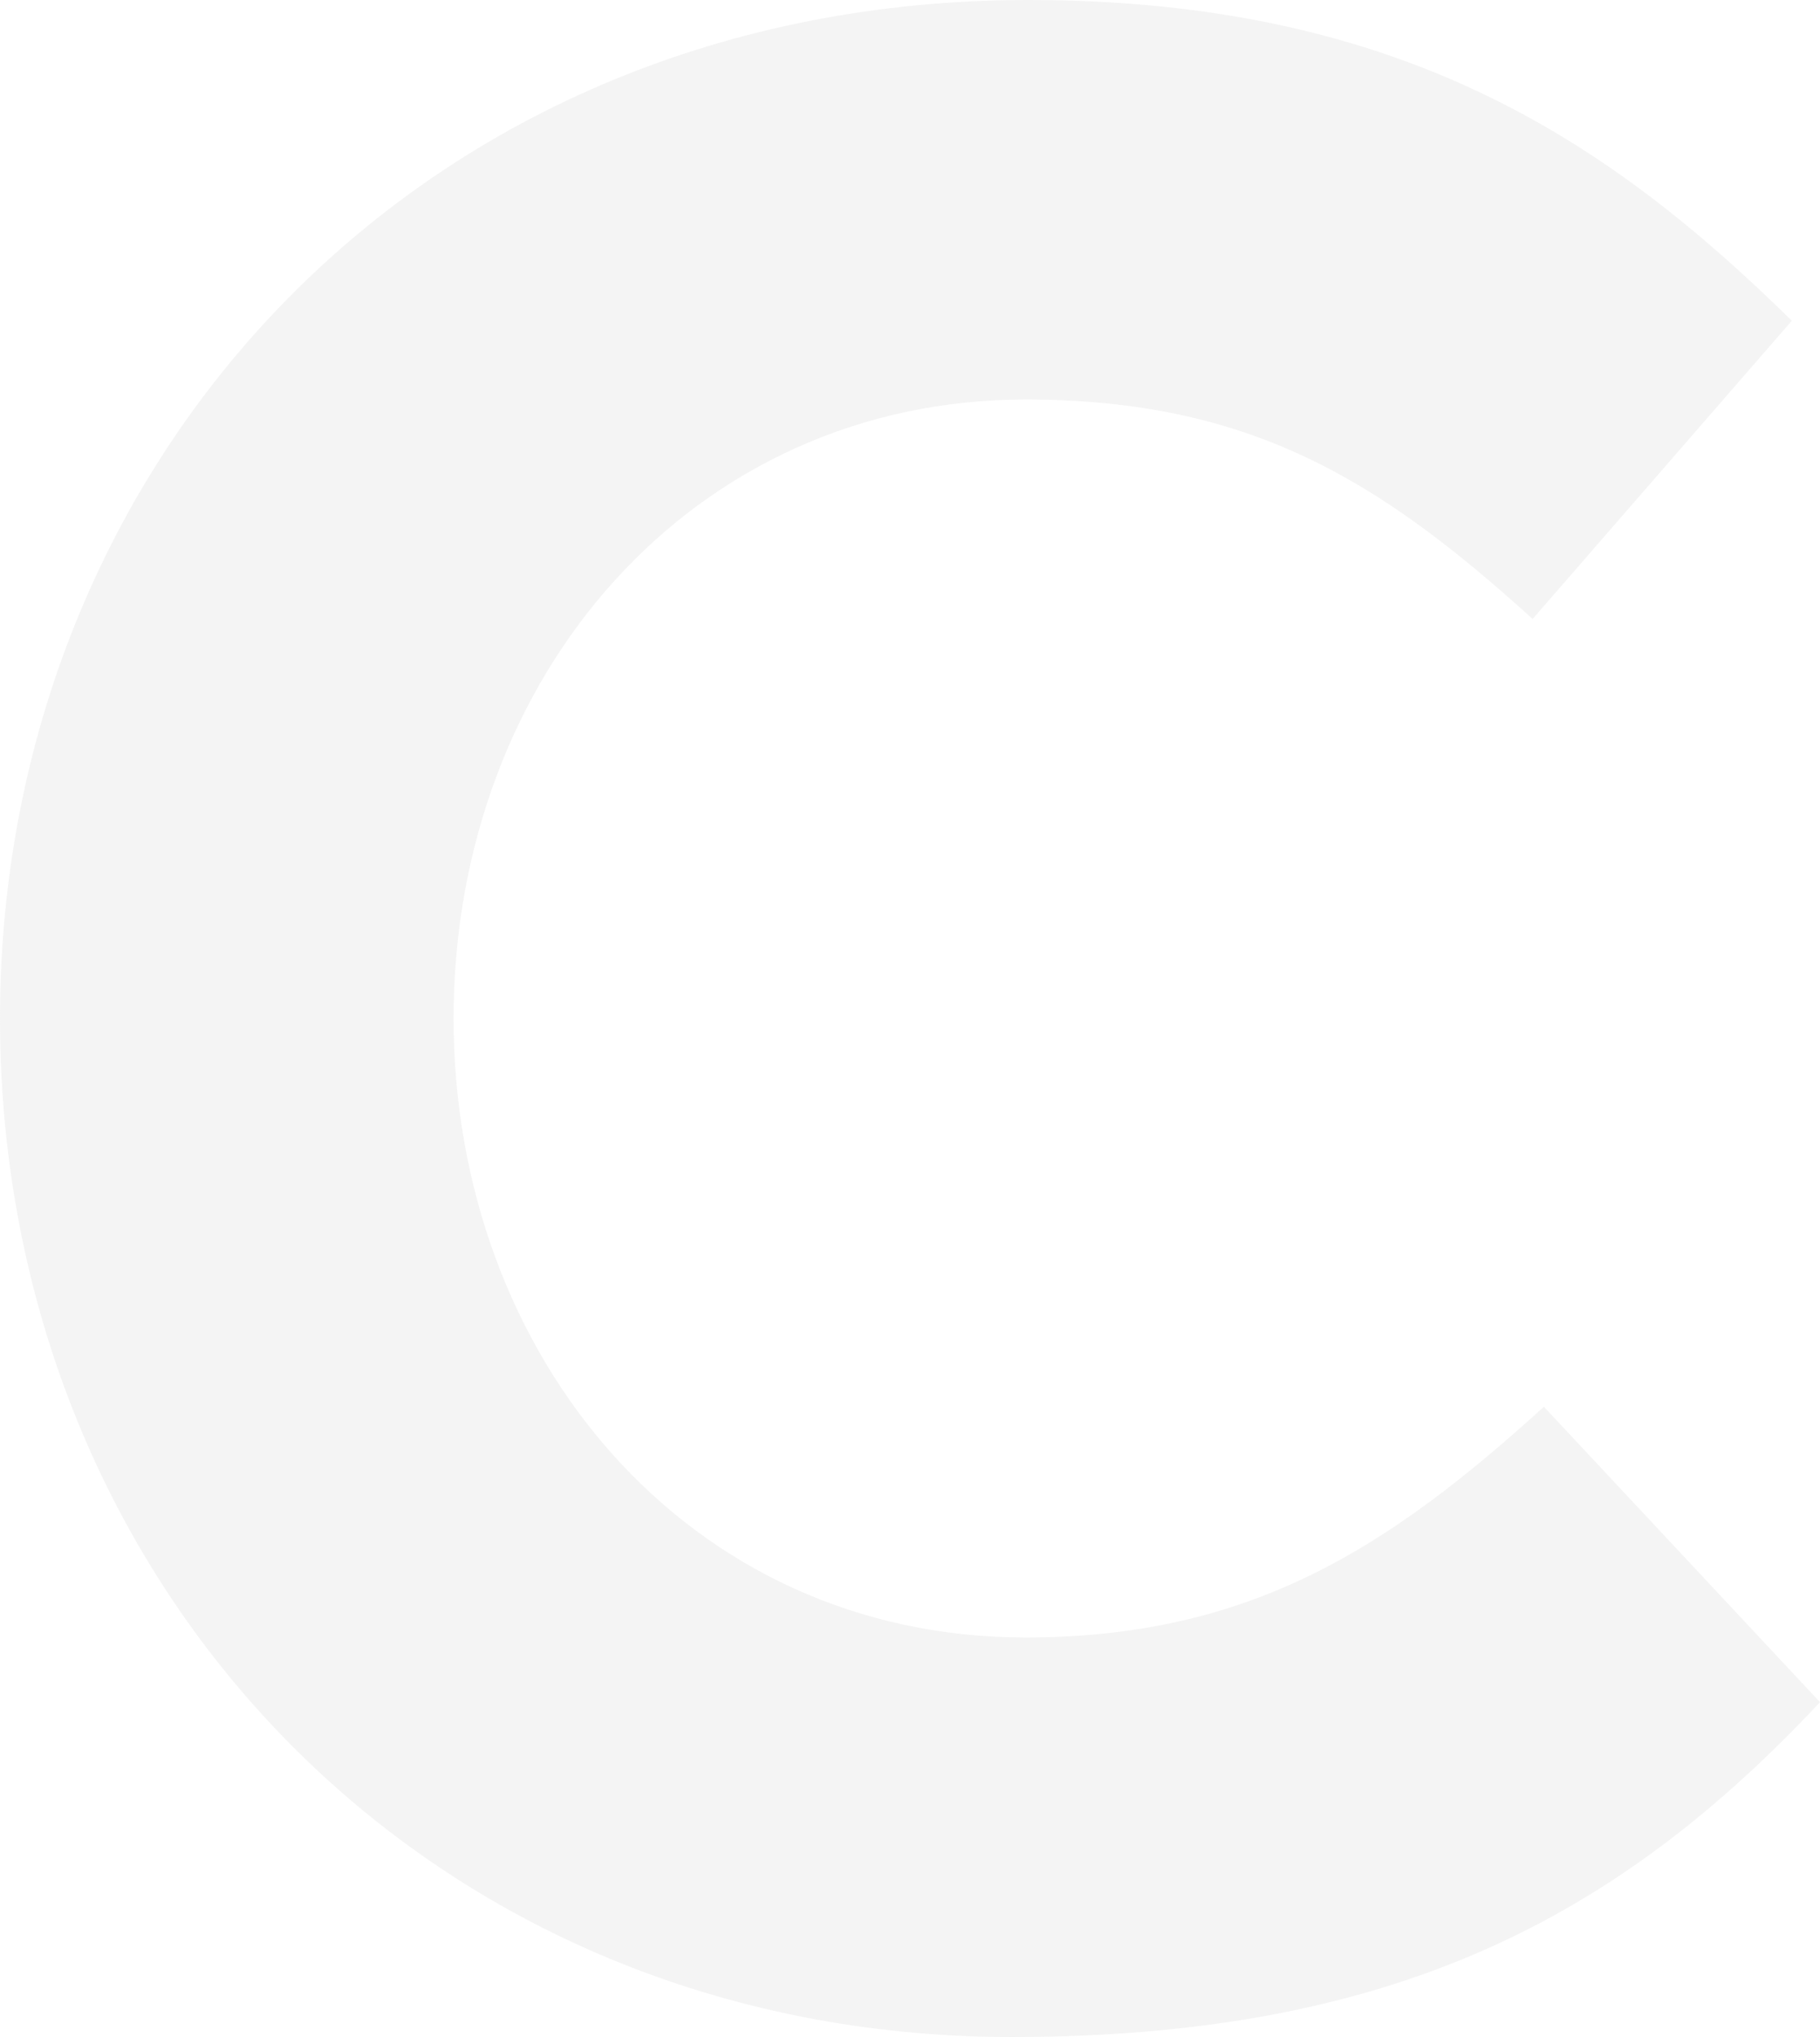 <svg width="665" height="744" viewBox="0 0 665 744" fill="none" xmlns="http://www.w3.org/2000/svg">
<path opacity="0.4" d="M369.559 744C508.529 744 590.882 700.84 665 621.713L564.118 513.812C507.5 565.193 457.059 598.077 374.706 598.077C251.176 598.077 165.735 495.315 165.735 372C165.735 246.63 253.235 145.923 374.706 145.923C457.059 145.923 504.412 175.724 560 226.077L654.706 117.149C587.794 51.381 511.618 0 375.735 0C154.412 0 0 167.503 0 372C0 580.608 157.5 744 369.559 744Z" fill="#E5E5E5"/>
</svg>

